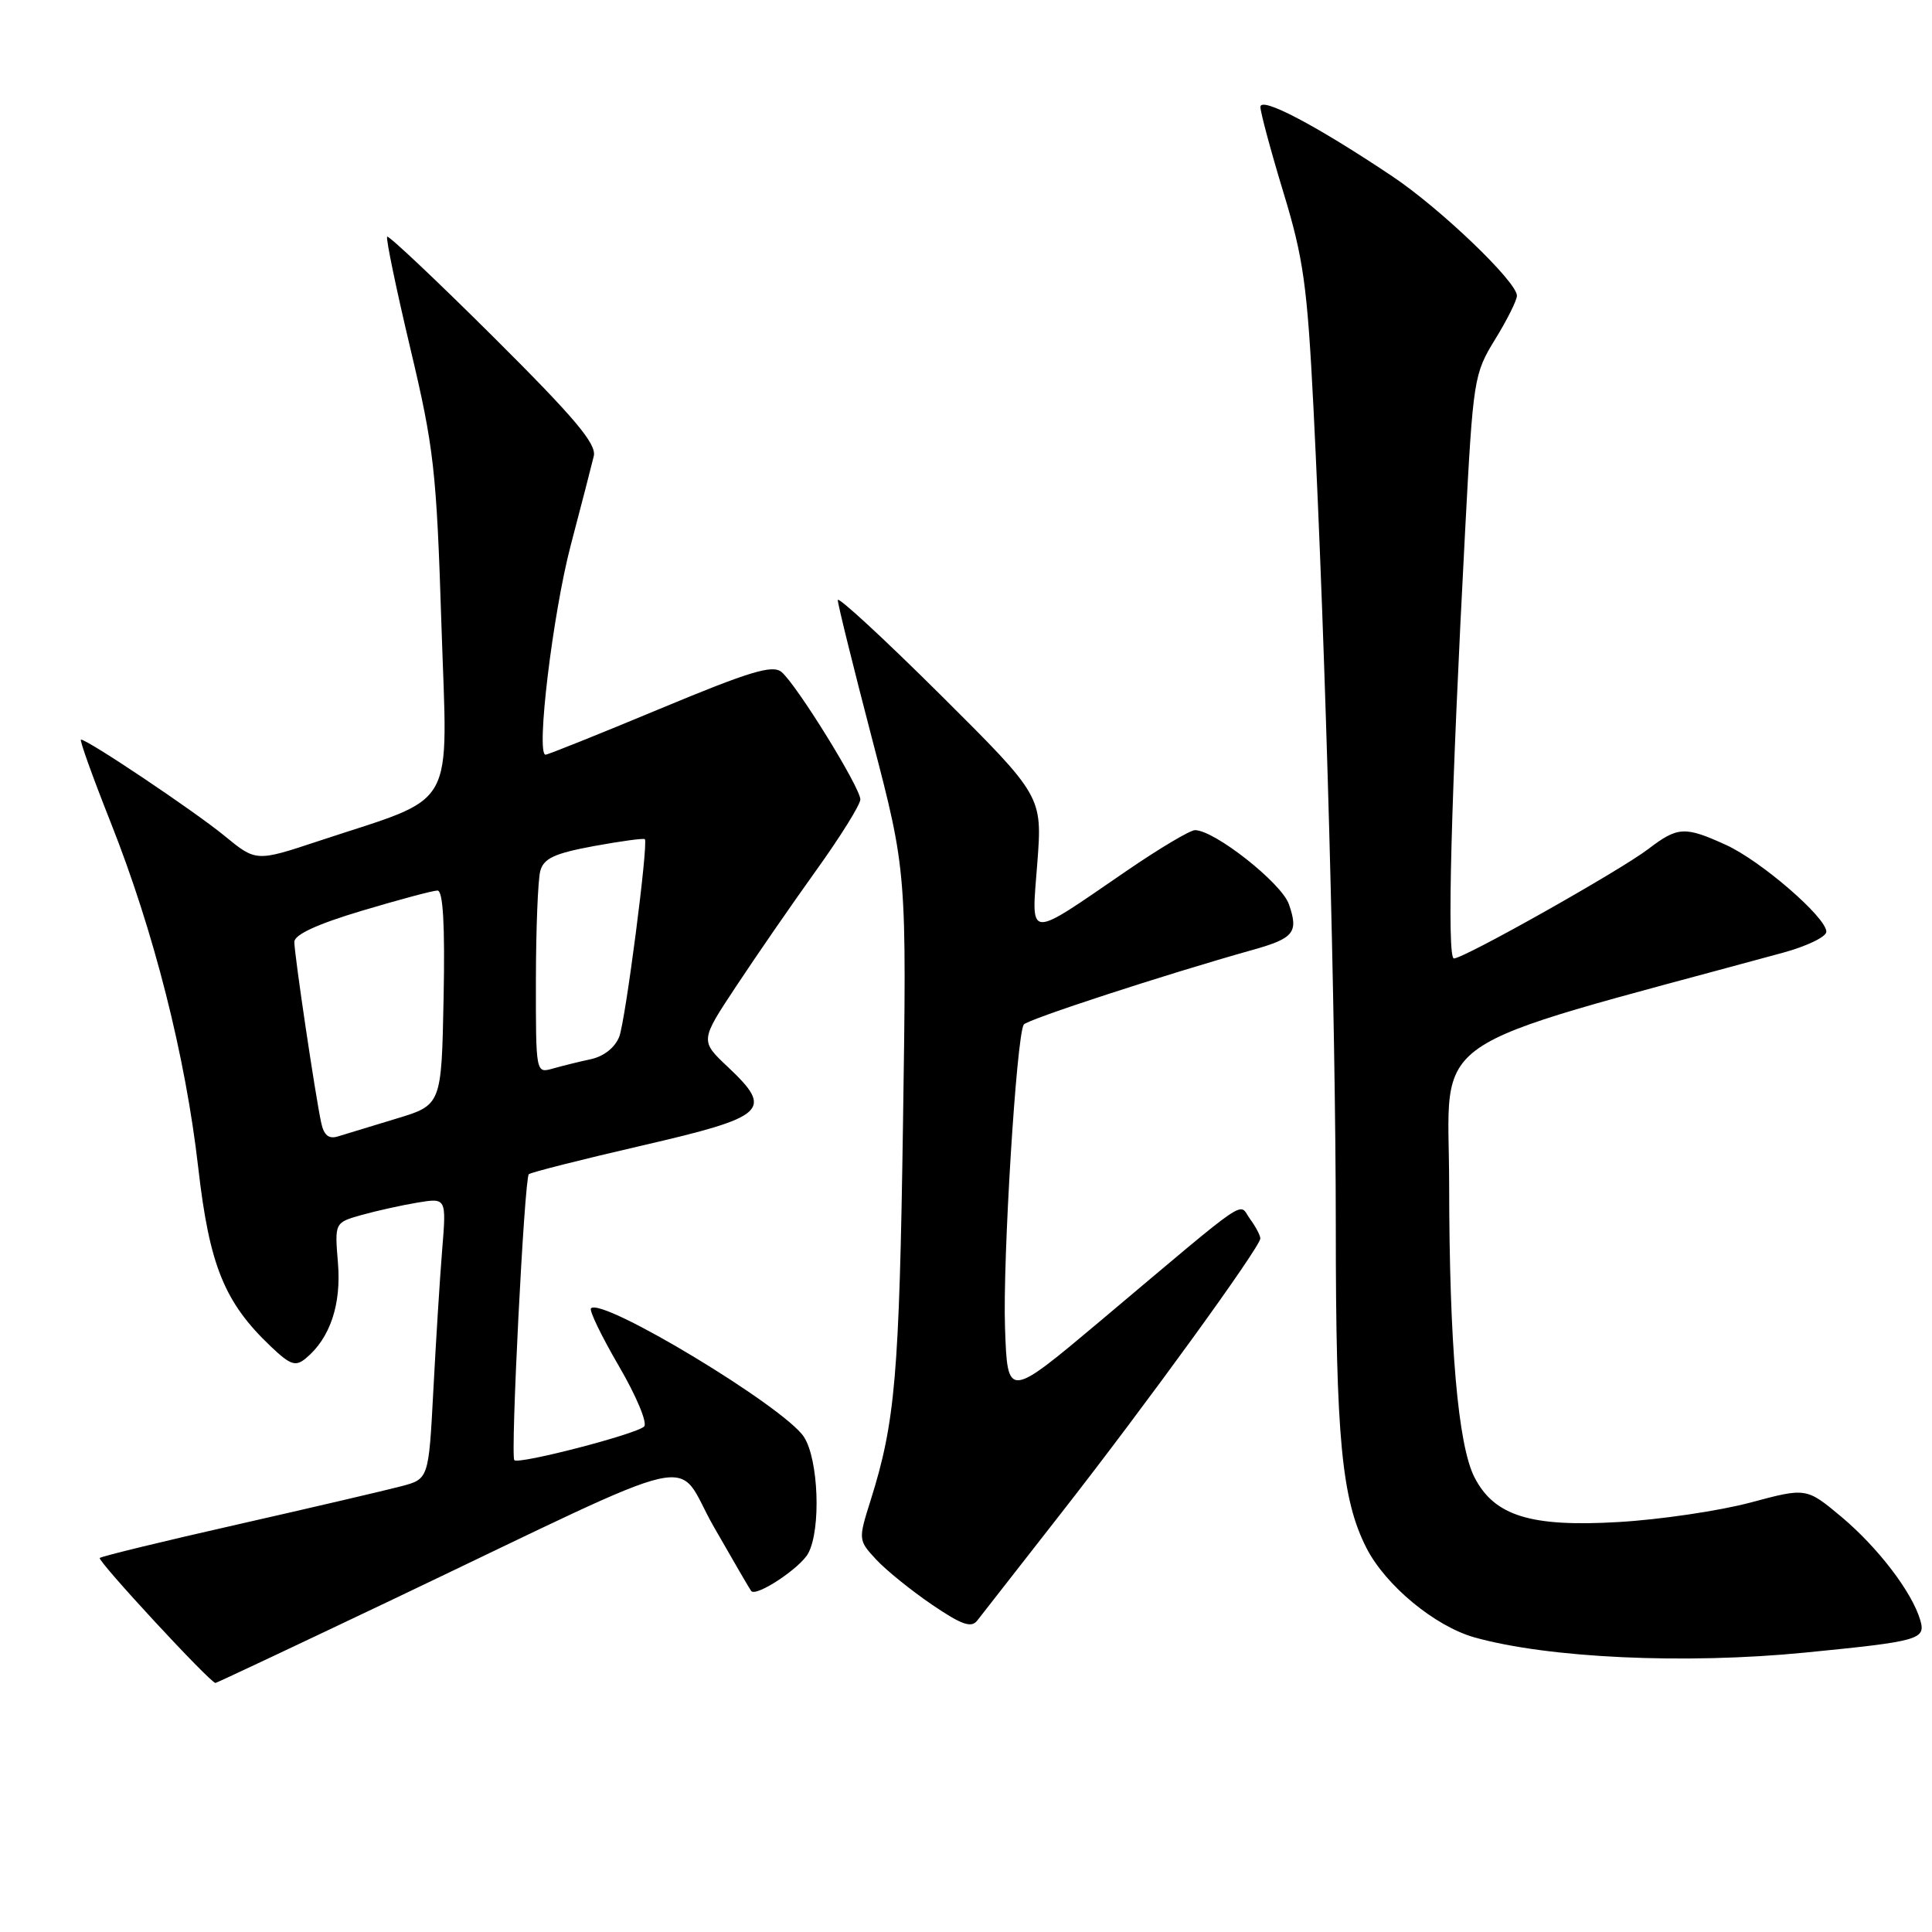 <?xml version="1.0" encoding="UTF-8" standalone="no"?>
<!DOCTYPE svg PUBLIC "-//W3C//DTD SVG 1.1//EN" "http://www.w3.org/Graphics/SVG/1.1/DTD/svg11.dtd" >
<svg xmlns="http://www.w3.org/2000/svg" xmlns:xlink="http://www.w3.org/1999/xlink" version="1.1" viewBox="0 0 256 256">
 <g >
 <path fill="currentColor"
d=" M 52.16 211.88 C 94.56 191.66 89.18 192.88 94.58 202.30 C 97.16 206.81 99.39 210.65 99.54 210.82 C 100.22 211.63 106.06 207.76 107.10 205.81 C 108.81 202.62 108.46 193.35 106.52 190.39 C 103.92 186.42 79.80 171.86 78.31 173.36 C 78.04 173.63 79.71 177.07 82.01 181.02 C 84.32 184.97 85.82 188.57 85.35 189.02 C 84.31 190.04 68.74 194.07 68.15 193.48 C 67.62 192.95 69.48 156.18 70.07 155.59 C 70.32 155.35 77.03 153.65 85.00 151.81 C 101.60 147.97 102.54 147.13 96.47 141.40 C 92.76 137.91 92.76 137.91 97.53 130.71 C 100.15 126.74 104.92 119.83 108.14 115.34 C 111.36 110.86 114.00 106.62 114.00 105.93 C 114.00 104.36 105.55 90.70 103.55 89.04 C 102.36 88.05 99.33 88.97 87.47 93.91 C 79.43 97.26 72.60 100.00 72.29 100.00 C 70.99 100.00 73.25 81.29 75.63 72.23 C 77.04 66.88 78.41 61.57 78.68 60.43 C 79.06 58.82 76.16 55.38 65.41 44.68 C 57.85 37.16 51.50 31.17 51.30 31.36 C 51.11 31.56 52.48 38.20 54.36 46.11 C 57.50 59.34 57.84 62.29 58.49 82.74 C 59.30 107.95 60.83 105.27 42.22 111.44 C 33.93 114.19 33.93 114.19 29.72 110.73 C 25.71 107.45 11.62 98.00 10.73 98.00 C 10.50 98.00 12.28 102.96 14.68 109.01 C 20.41 123.47 24.58 139.95 26.27 154.74 C 27.75 167.68 29.73 172.56 35.87 178.40 C 38.49 180.89 39.16 181.11 40.53 179.98 C 43.74 177.31 45.24 172.86 44.78 167.34 C 44.34 162.00 44.34 162.00 47.92 160.99 C 49.89 160.44 53.22 159.70 55.32 159.35 C 59.15 158.72 59.15 158.72 58.59 165.61 C 58.28 169.40 57.76 177.78 57.42 184.24 C 56.80 195.98 56.80 195.98 53.15 196.94 C 51.14 197.47 41.43 199.74 31.56 201.98 C 21.69 204.21 13.44 206.22 13.22 206.44 C 12.87 206.80 27.86 223.00 28.55 223.00 C 28.70 223.00 39.33 217.99 52.16 211.88 Z  M 239.14 218.98 C 254.37 217.48 255.20 217.24 254.44 214.66 C 253.34 210.94 248.84 205.06 244.01 201.00 C 239.35 197.11 239.35 197.11 231.93 199.10 C 227.84 200.19 219.97 201.36 214.43 201.68 C 202.82 202.36 198.02 200.87 195.39 195.78 C 193.19 191.53 192.04 178.23 192.02 156.92 C 192.00 136.51 187.78 139.44 236.25 126.24 C 239.41 125.38 242.00 124.13 242.00 123.46 C 242.00 121.56 233.31 114.05 228.69 111.95 C 223.24 109.47 222.32 109.52 218.42 112.49 C 214.65 115.37 193.99 127.00 192.65 127.00 C 191.70 127.00 192.26 105.77 194.15 70.08 C 195.20 50.20 195.30 49.54 198.11 44.97 C 199.70 42.39 201.00 39.79 201.00 39.18 C 201.00 37.34 190.85 27.62 184.50 23.37 C 174.37 16.59 167.00 12.72 167.01 14.18 C 167.02 14.90 168.39 20.00 170.06 25.50 C 172.72 34.22 173.22 37.87 174.04 54.00 C 175.68 86.74 176.99 134.77 177.00 162.57 C 177.00 190.49 177.78 198.69 181.06 205.11 C 183.59 210.08 190.15 215.50 195.40 216.97 C 205.19 219.71 223.27 220.54 239.14 218.98 Z  M 140.64 200.46 C 151.84 186.14 167.00 165.23 167.00 164.10 C 167.00 163.71 166.39 162.54 165.63 161.51 C 164.05 159.35 166.13 157.93 145.91 174.94 C 133.50 185.37 133.50 185.37 133.17 175.94 C 132.85 167.00 134.68 137.34 135.65 135.76 C 136.05 135.11 154.36 129.13 166.00 125.86 C 171.47 124.33 172.09 123.54 170.78 119.80 C 169.80 117.00 160.93 110.00 158.34 110.00 C 157.69 110.00 153.64 112.41 149.33 115.36 C 135.85 124.59 136.66 124.66 137.45 114.35 C 138.12 105.50 138.12 105.50 124.56 92.01 C 117.10 84.60 111.00 78.97 111.01 79.51 C 111.01 80.06 113.07 88.38 115.58 98.00 C 120.15 115.50 120.15 115.50 119.65 149.00 C 119.16 182.20 118.62 188.44 115.38 198.74 C 113.71 204.04 113.72 204.07 116.10 206.65 C 117.42 208.07 120.75 210.76 123.50 212.63 C 127.44 215.31 128.71 215.75 129.50 214.72 C 130.05 214.00 135.06 207.59 140.64 200.46 Z  M 42.57 148.81 C 41.79 145.25 39.00 126.44 39.00 124.81 C 39.00 123.85 42.02 122.45 47.95 120.68 C 52.87 119.21 57.38 118.00 57.97 118.00 C 58.71 118.00 58.97 122.53 58.78 132.21 C 58.50 146.42 58.50 146.42 52.50 148.23 C 49.20 149.23 45.73 150.29 44.78 150.58 C 43.57 150.96 42.92 150.43 42.57 148.81 Z  M 71.01 129.87 C 71.02 123.06 71.28 116.56 71.59 115.41 C 72.04 113.74 73.46 113.08 78.69 112.11 C 82.29 111.45 85.33 111.04 85.45 111.20 C 85.91 111.87 82.89 135.15 82.06 137.35 C 81.51 138.78 80.04 139.96 78.33 140.34 C 76.77 140.67 74.49 141.24 73.25 141.59 C 71.00 142.23 71.00 142.22 71.01 129.87 Z "/>
</g>
</svg>